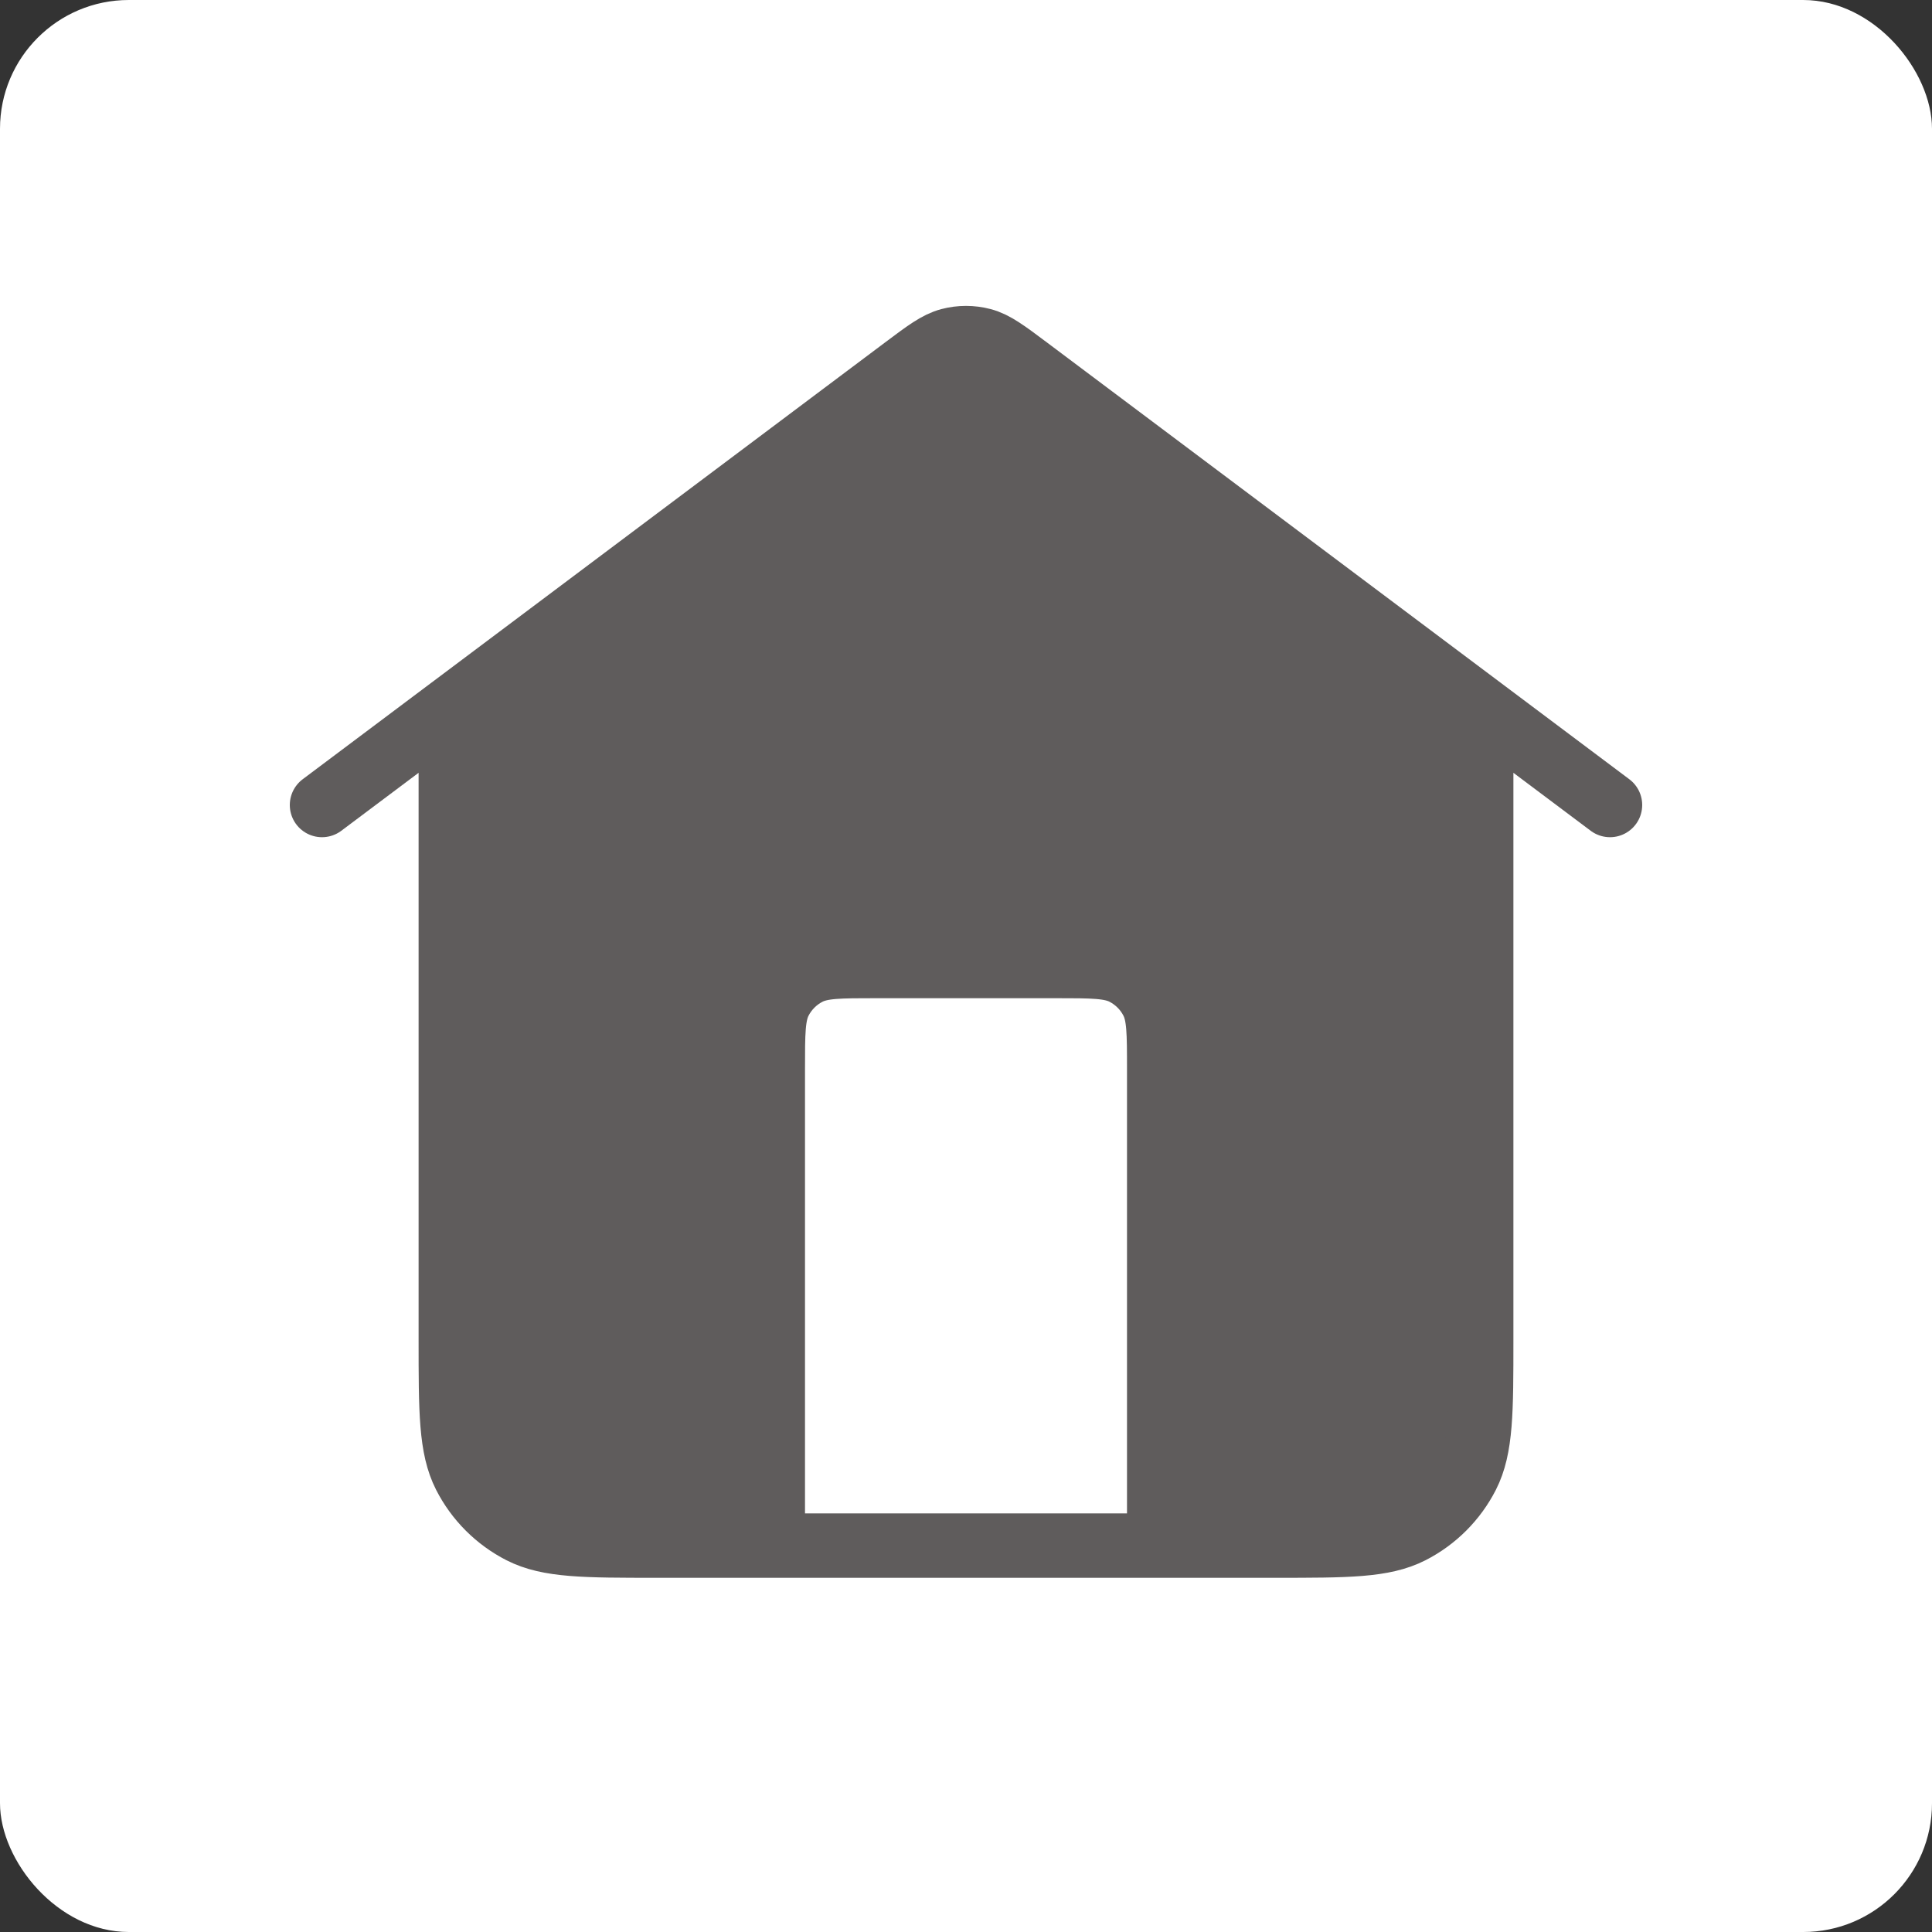 <svg width="30" height="30" viewBox="0 0 30 30" fill="none" xmlns="http://www.w3.org/2000/svg">
<rect x="0" y="0" width="30" height="30" fill="#333333" stroke="none"/>
<rect width="30" height="30" rx="2" fill="white"/>
<path fill-rule="evenodd" clip-rule="evenodd" d="M13.08 6.44L7 11V20.8C7 21.92 7 22.48 7.218 22.908C7.41 23.284 7.716 23.59 8.092 23.782C8.52 24 9.08 24 10.2 24H12V16.6C12 16.04 12 15.76 12.109 15.546C12.205 15.358 12.358 15.205 12.546 15.109C12.76 15 13.04 15 13.6 15H16.4C16.96 15 17.24 15 17.454 15.109C17.642 15.205 17.795 15.358 17.891 15.546C18 15.76 18 16.04 18 16.6V24H19.8C20.92 24 21.48 24 21.908 23.782C22.284 23.59 22.59 23.284 22.782 22.908C23 22.48 23 21.92 23 20.8V11L16.92 6.44C16.232 5.924 15.887 5.665 15.509 5.566C15.175 5.478 14.825 5.478 14.491 5.566C14.113 5.665 13.768 5.924 13.08 6.44Z" fill="#5F5C5C"/>
<path d="M10.2 24H19.8M10.2 24C9.08 24 8.52 24 8.092 23.782C7.716 23.59 7.41 23.284 7.218 22.908C7 22.48 7 21.92 7 20.8V11L13.08 6.44C13.768 5.924 14.113 5.665 14.491 5.566C14.825 5.478 15.175 5.478 15.509 5.566C15.887 5.665 16.232 5.924 16.92 6.44L23 11V20.8C23 21.92 23 22.48 22.782 22.908C22.59 23.284 22.284 23.59 21.908 23.782C21.48 24 20.92 24 19.8 24M10.2 24H12V16.6C12 16.04 12 15.76 12.109 15.546C12.205 15.358 12.358 15.205 12.546 15.109C12.76 15 13.04 15 13.6 15H16.4C16.96 15 17.24 15 17.454 15.109C17.642 15.205 17.795 15.358 17.891 15.546C18 15.76 18 16.04 18 16.6V24H19.8M5 12.5L14.04 5.72C14.384 5.462 14.556 5.333 14.745 5.283C14.912 5.239 15.088 5.239 15.255 5.283C15.444 5.333 15.616 5.462 15.96 5.72L25 12.5" stroke="#5F5C5C" stroke-linecap="round" stroke-linejoin="round"/>
</svg>
